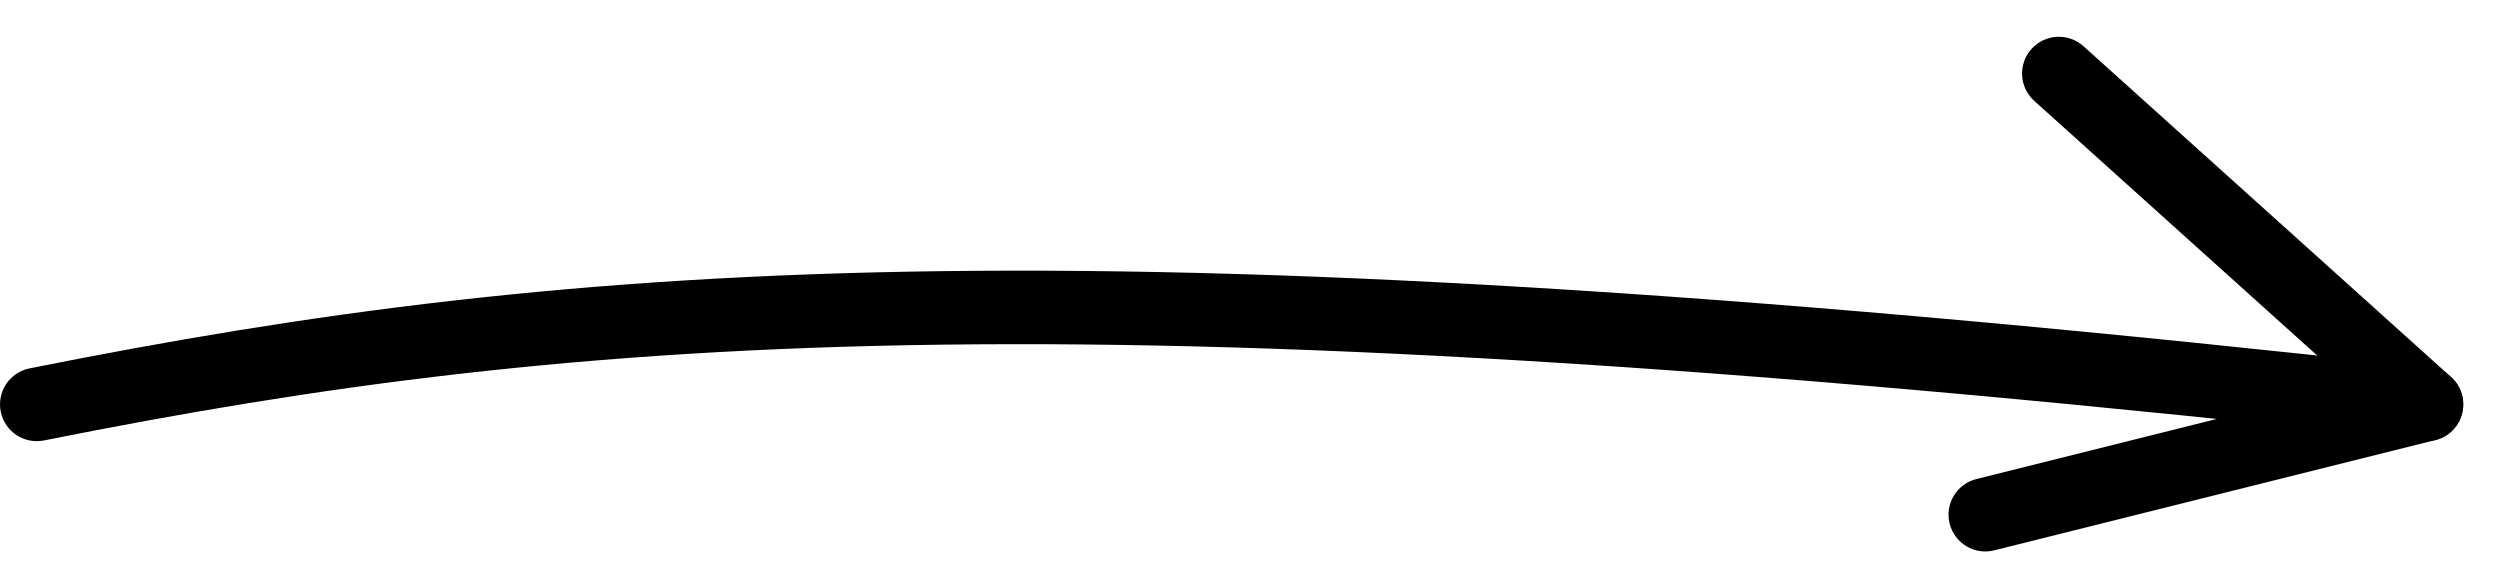 <svg width="34" height="8" viewBox="0 0 34 8" fill="none" xmlns="http://www.w3.org/2000/svg">
<path fill-rule="evenodd" clip-rule="evenodd" d="M32.945 5.997C14.973 4 8.029 4.504 0.598 5.99C0.327 6.044 0.064 5.869 0.01 5.598C-0.044 5.327 0.131 5.064 0.402 5.01C7.971 3.496 15.027 3 33.055 5.003C33.33 5.034 33.528 5.281 33.497 5.555C33.467 5.83 33.219 6.027 32.945 5.997Z" fill="black"/>
<path fill-rule="evenodd" clip-rule="evenodd" d="M27.628 0.666C27.813 0.46 28.129 0.444 28.335 0.628L33.335 5.128C33.472 5.252 33.53 5.441 33.485 5.621C33.441 5.8 33.301 5.94 33.121 5.985L27.121 7.485C26.854 7.552 26.582 7.389 26.515 7.121C26.448 6.853 26.611 6.582 26.879 6.515L31.967 5.243L27.666 1.372C27.46 1.187 27.444 0.871 27.628 0.666Z" fill="black"/>
</svg>
